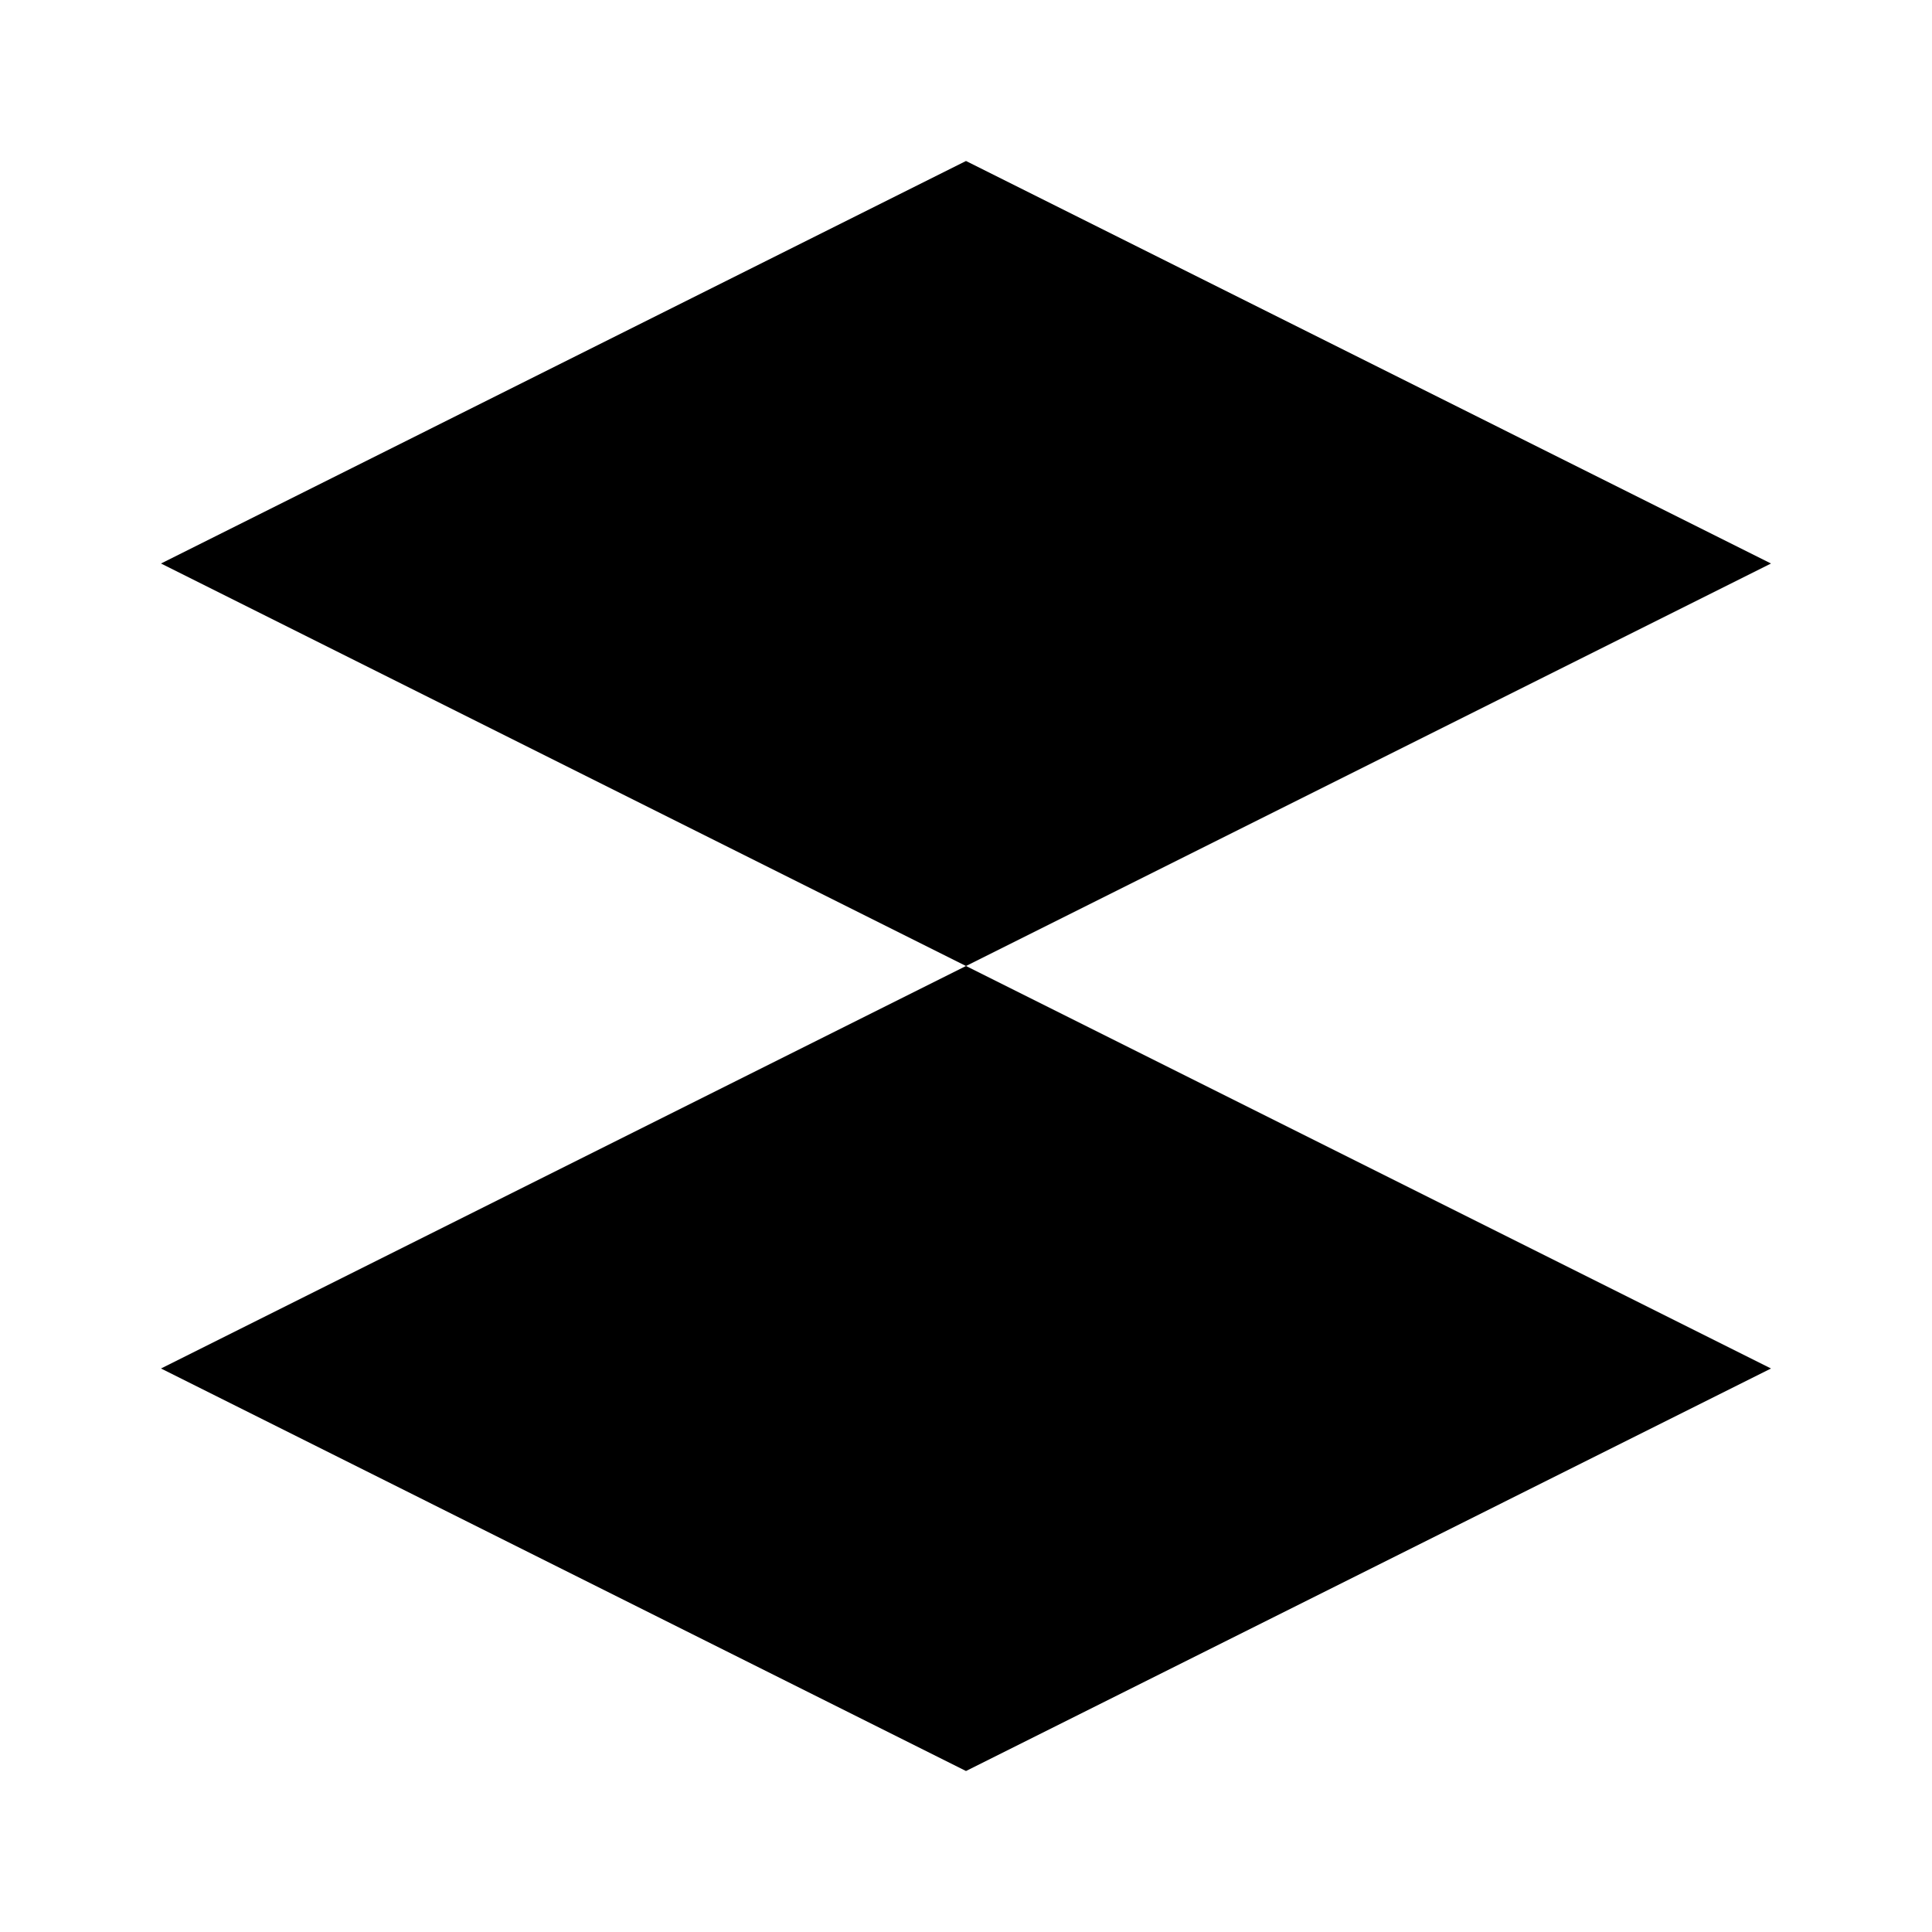 <svg width="24" height="24" viewBox="0 0 24 24" fill="none" xmlns="http://www.w3.org/2000/svg">
<path d="M12 2L2 7L12 12L22 7L12 2Z" fill="currentColor"/>
<path d="M2 17L12 22L22 17L12 12L2 17Z" fill="currentColor"/>
</svg>

